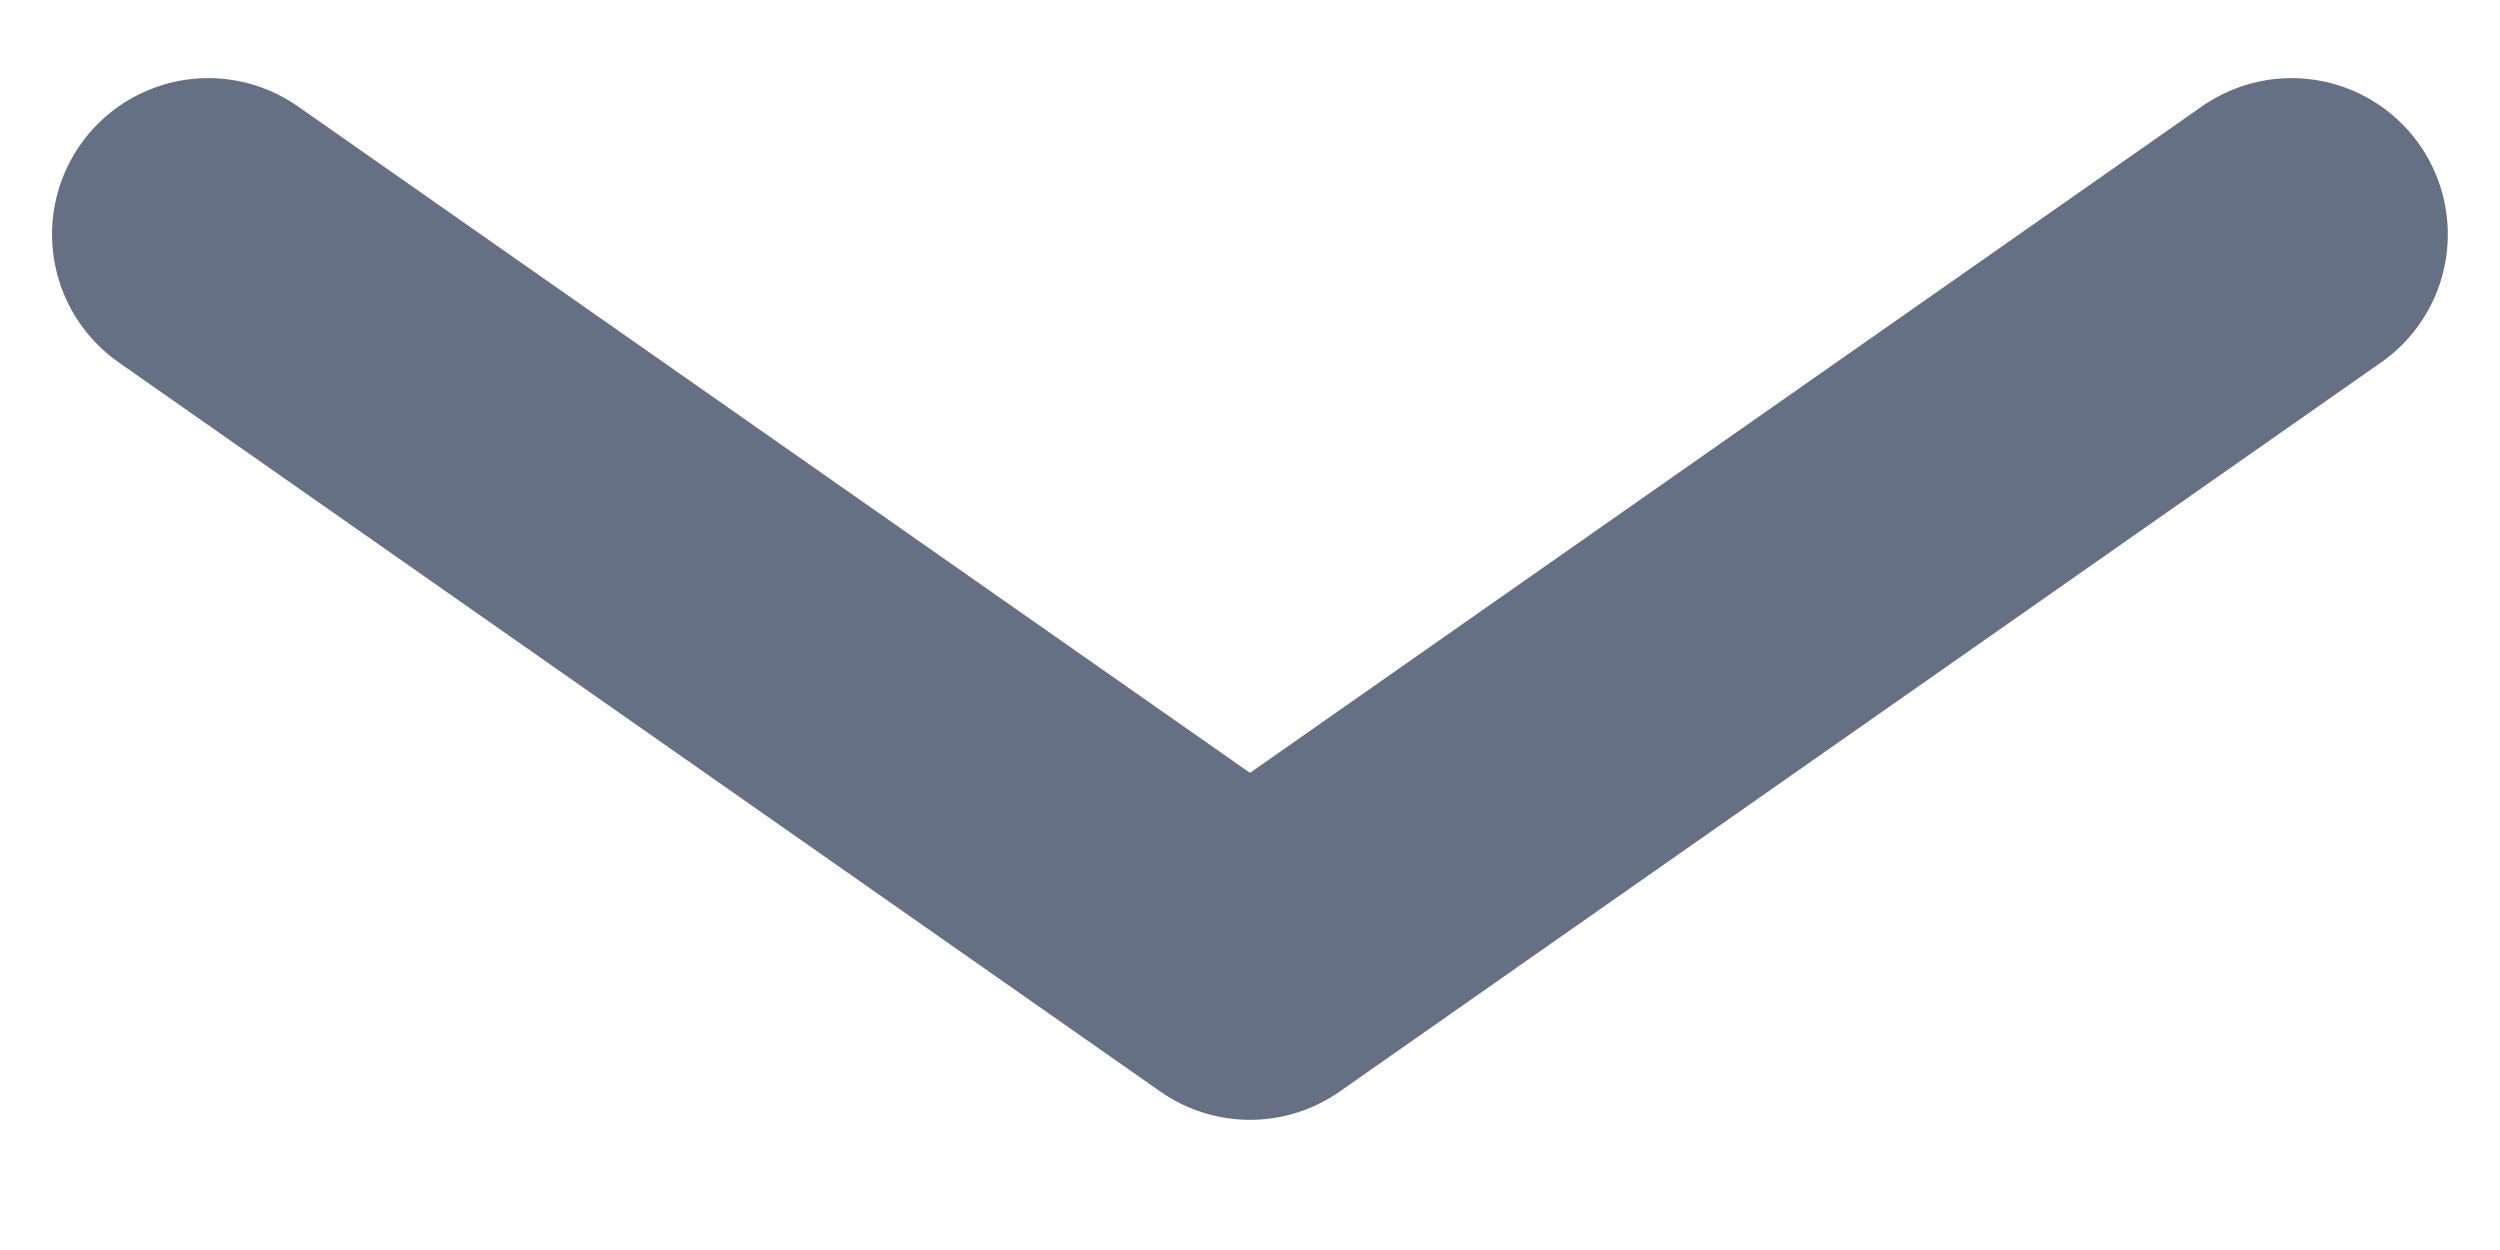 <svg width="16" height="8" viewBox="0 0 16 8" fill="none" xmlns="http://www.w3.org/2000/svg">
<path d="M14.666 1.5L8 6.167L1.333 1.5" stroke="#667085" stroke-width="2" stroke-linecap="round" stroke-linejoin="round"/>
</svg>
